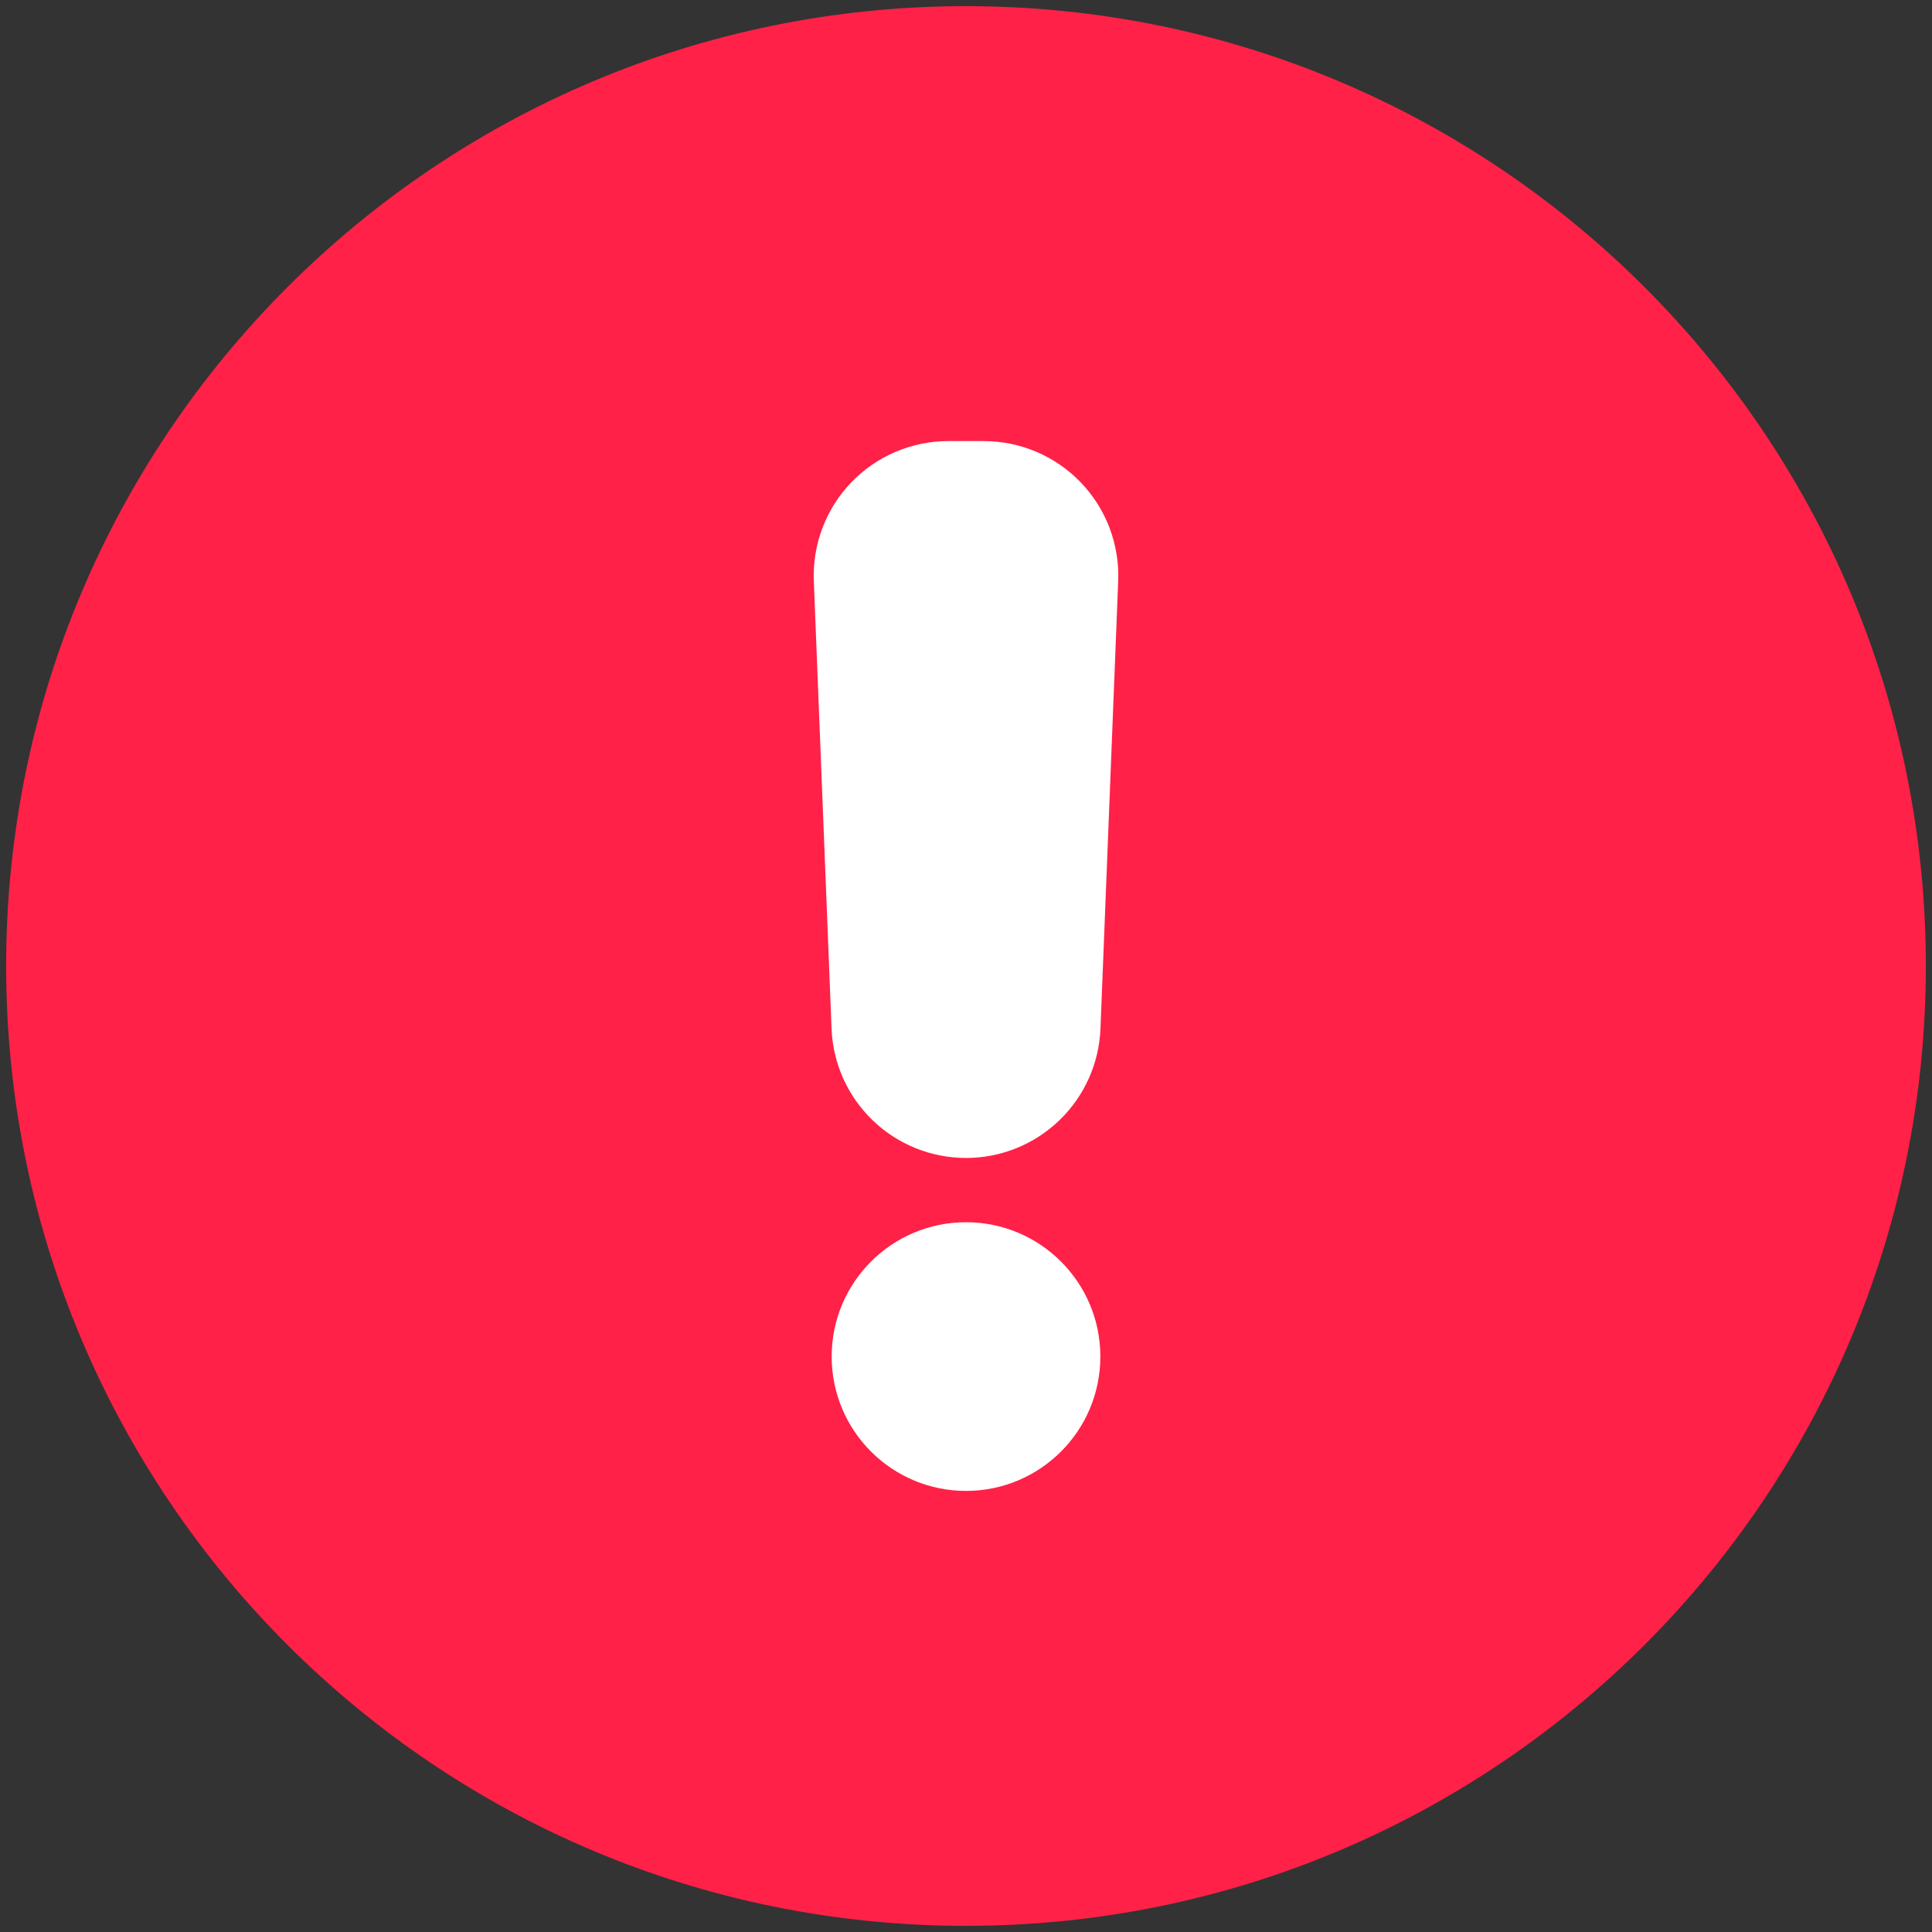 <svg width="157" height="157" viewBox="0 0 157 157" fill="none" xmlns="http://www.w3.org/2000/svg">
<rect x="0" y="0" width="157" height="157" fill="#333333" stroke="none"/>
<path d="M78.5 156.5C121.578 156.5 156.5 121.578 156.5 78.5C156.5 35.422 121.578 0.5 78.5 0.5C35.422 0.5 0.5 35.422 0.5 78.5C0.5 121.578 35.422 156.5 78.5 156.5Z" fill="#FF2147"/>
<path d="M78.501 94.1C75.676 94.1 72.961 93.007 70.924 91.049C68.888 89.092 67.687 86.423 67.575 83.6L66.133 47.209C66.076 45.738 66.315 44.27 66.838 42.894C67.361 41.518 68.157 40.261 69.177 39.2C70.198 38.139 71.421 37.295 72.776 36.718C74.13 36.141 75.587 35.844 77.059 35.844H79.942C81.414 35.844 82.871 36.141 84.225 36.718C85.58 37.295 86.804 38.139 87.824 39.2C88.844 40.261 89.64 41.518 90.163 42.894C90.686 44.27 90.926 45.738 90.868 47.209L89.427 83.6C89.314 86.423 88.114 89.092 86.077 91.049C84.04 93.007 81.325 94.1 78.501 94.1Z" fill="white"/>
<path d="M89.418 110.239C89.418 104.21 84.53 99.322 78.501 99.322C72.472 99.322 67.584 104.21 67.584 110.239C67.584 116.269 72.472 121.156 78.501 121.156C84.53 121.156 89.418 116.269 89.418 110.239Z" fill="white"/>
</svg>
